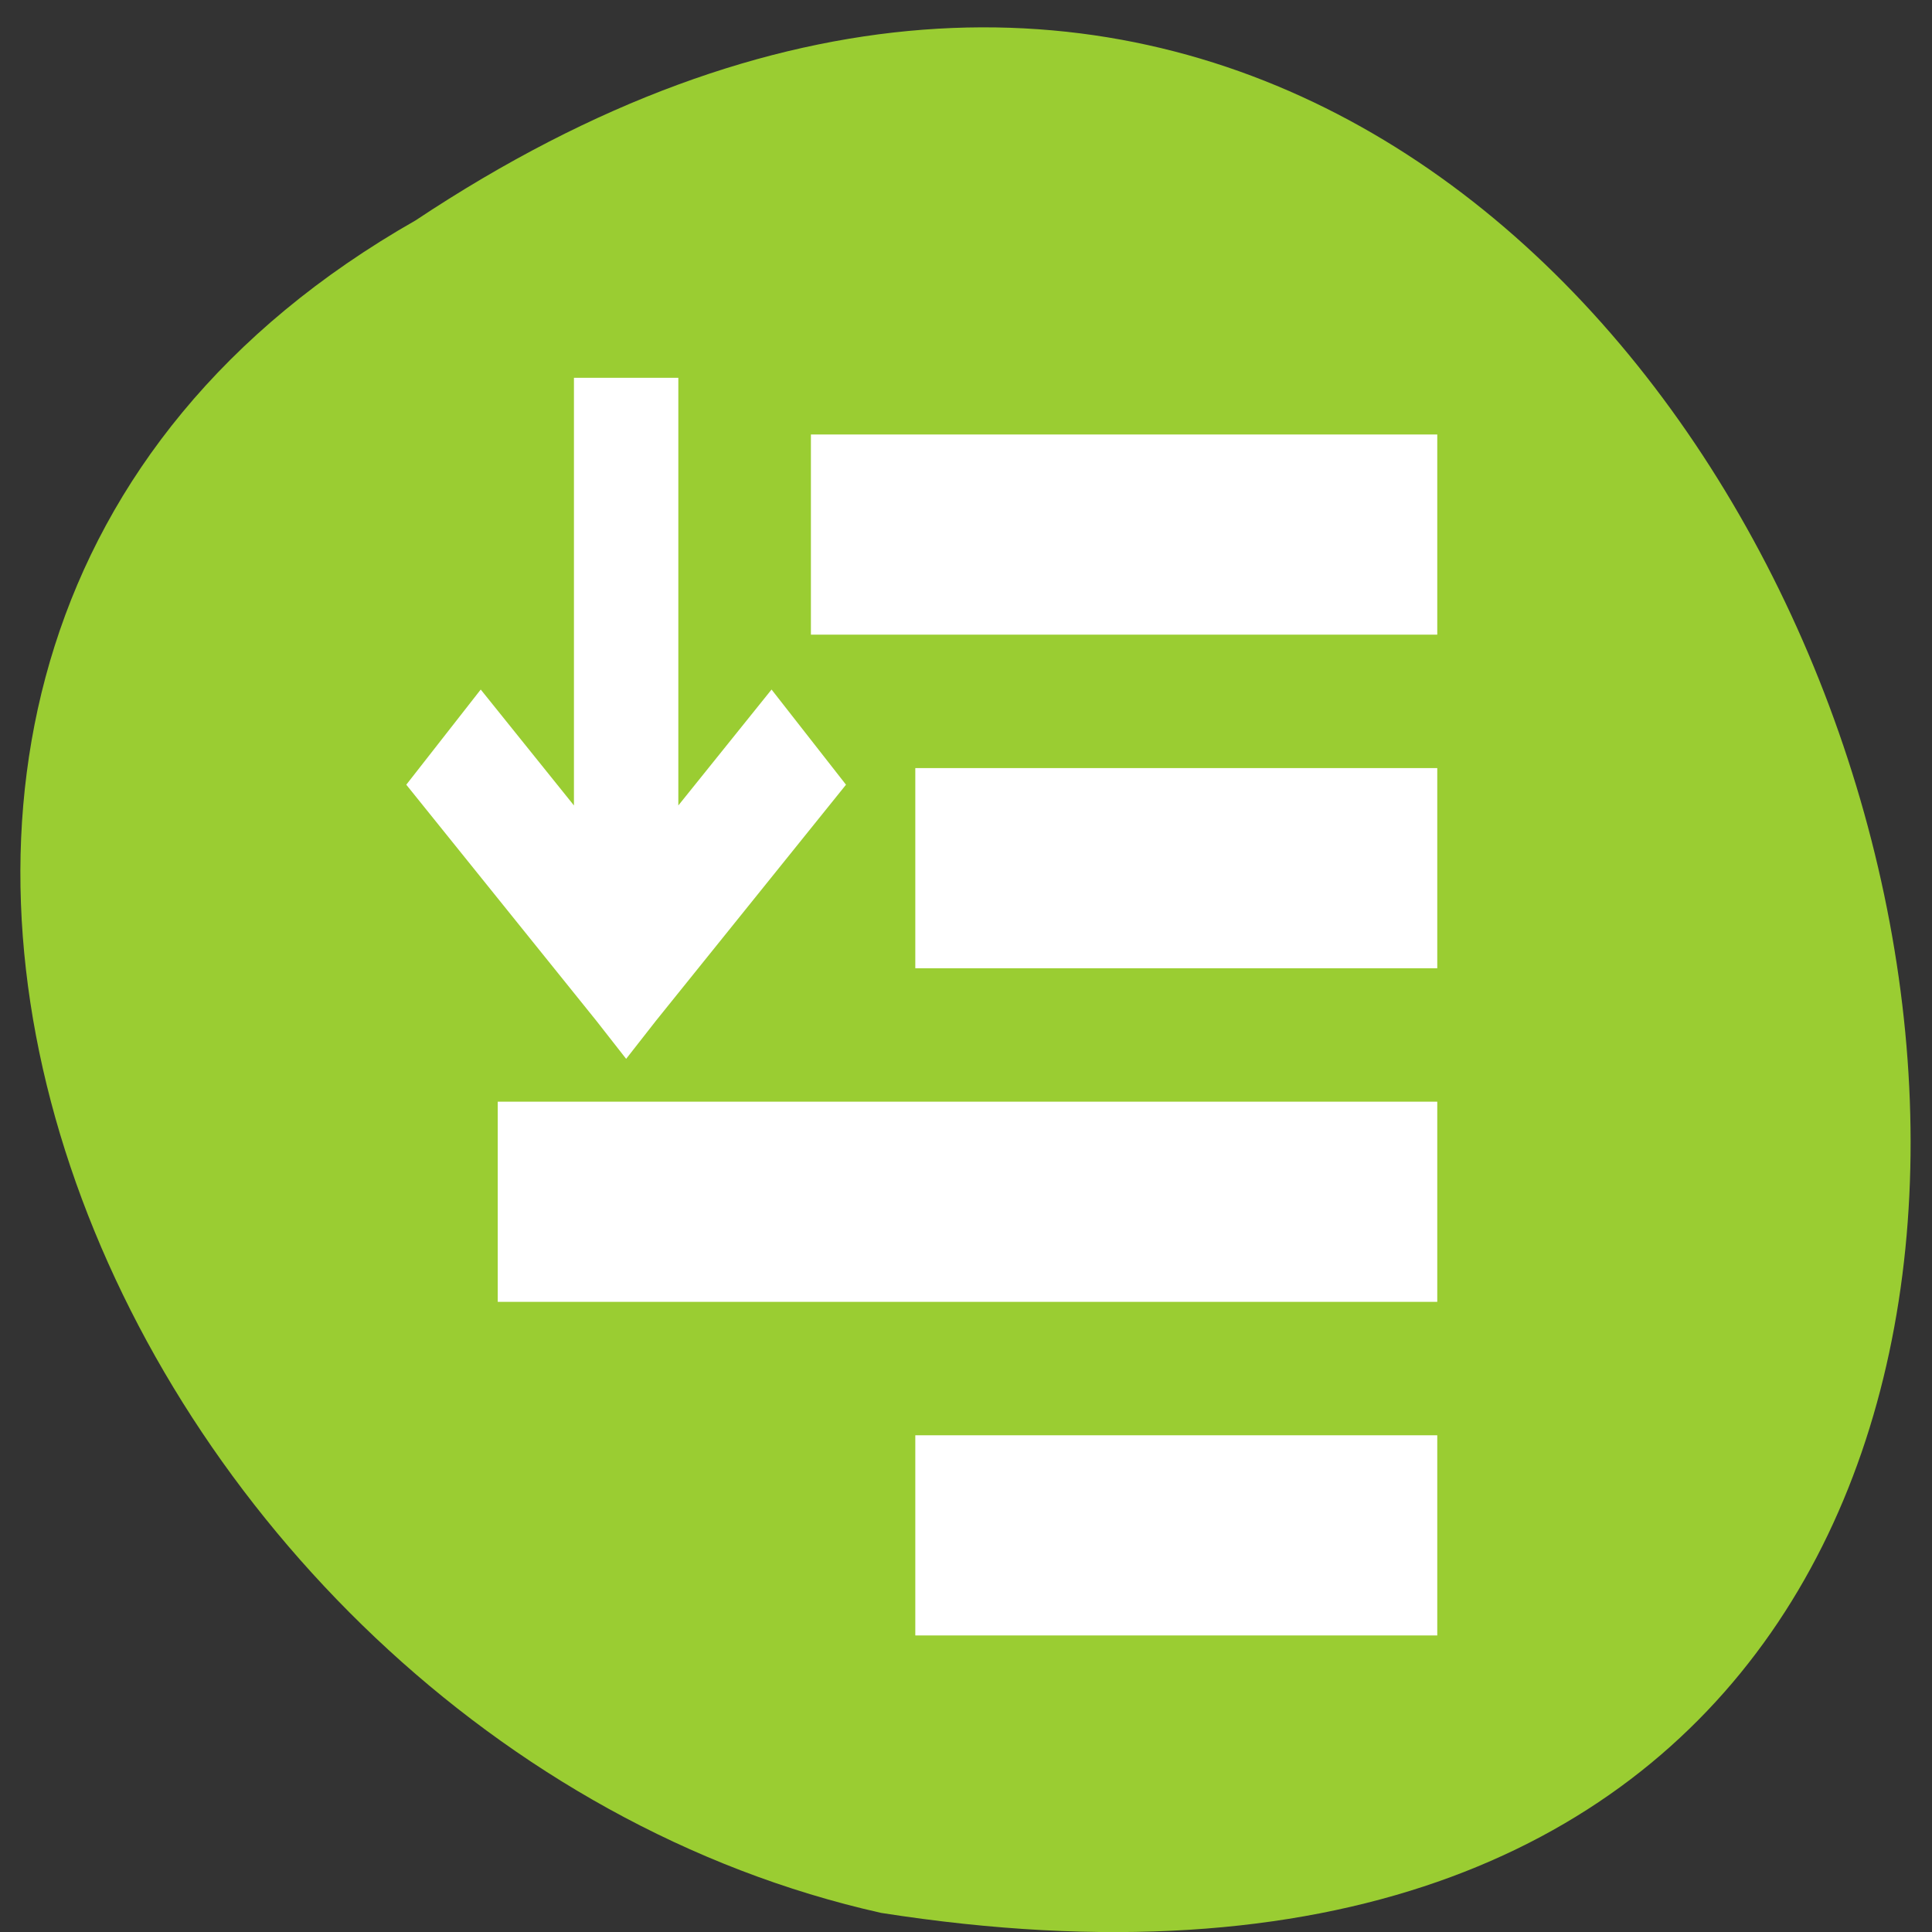 <svg xmlns="http://www.w3.org/2000/svg" viewBox="0 0 256 256"><rect x="0" y="0" width="256" height="256" fill="#333333" stroke="none"/><g transform="matrix(0 0.992 -0.992 0 1046.65 1.244)" style="fill:#dc143c;color:#000"><path d="m 28.19 999.59 c -127.95 -192.46 263.72 -302.82 226.07 -62.2 -23.02 102.82 -167.39 165.22 -226.07 62.2 z" style="fill:#9acd32"/><g transform="matrix(0 -6.972 8.912 0 -9143.61 1002.55)" style="fill:#fff;stroke:#fff"><path d="m 3.96 1032.01 v 7.094 l -2.281 -2.219 l -0.719 0.719 l 3.281 3.188 l 0.219 0.219 l 0.219 -0.219 l 3.281 -3.188 l -0.719 -0.719 l -2.281 2.219 v -7.094 z"/><g style="color:#000;stroke-width:2"><path d="m 11 1048.36 h 8 v 1 h -8 z"/><path d="m 9 1033.36 h 10 v 1 h -10 z"/><path d="m 11 1038.36 h 8 v 1 h -8 z"/><path d="m 3 1043.36 h 16 v 1 h -16 z"/></g></g></g></svg>
